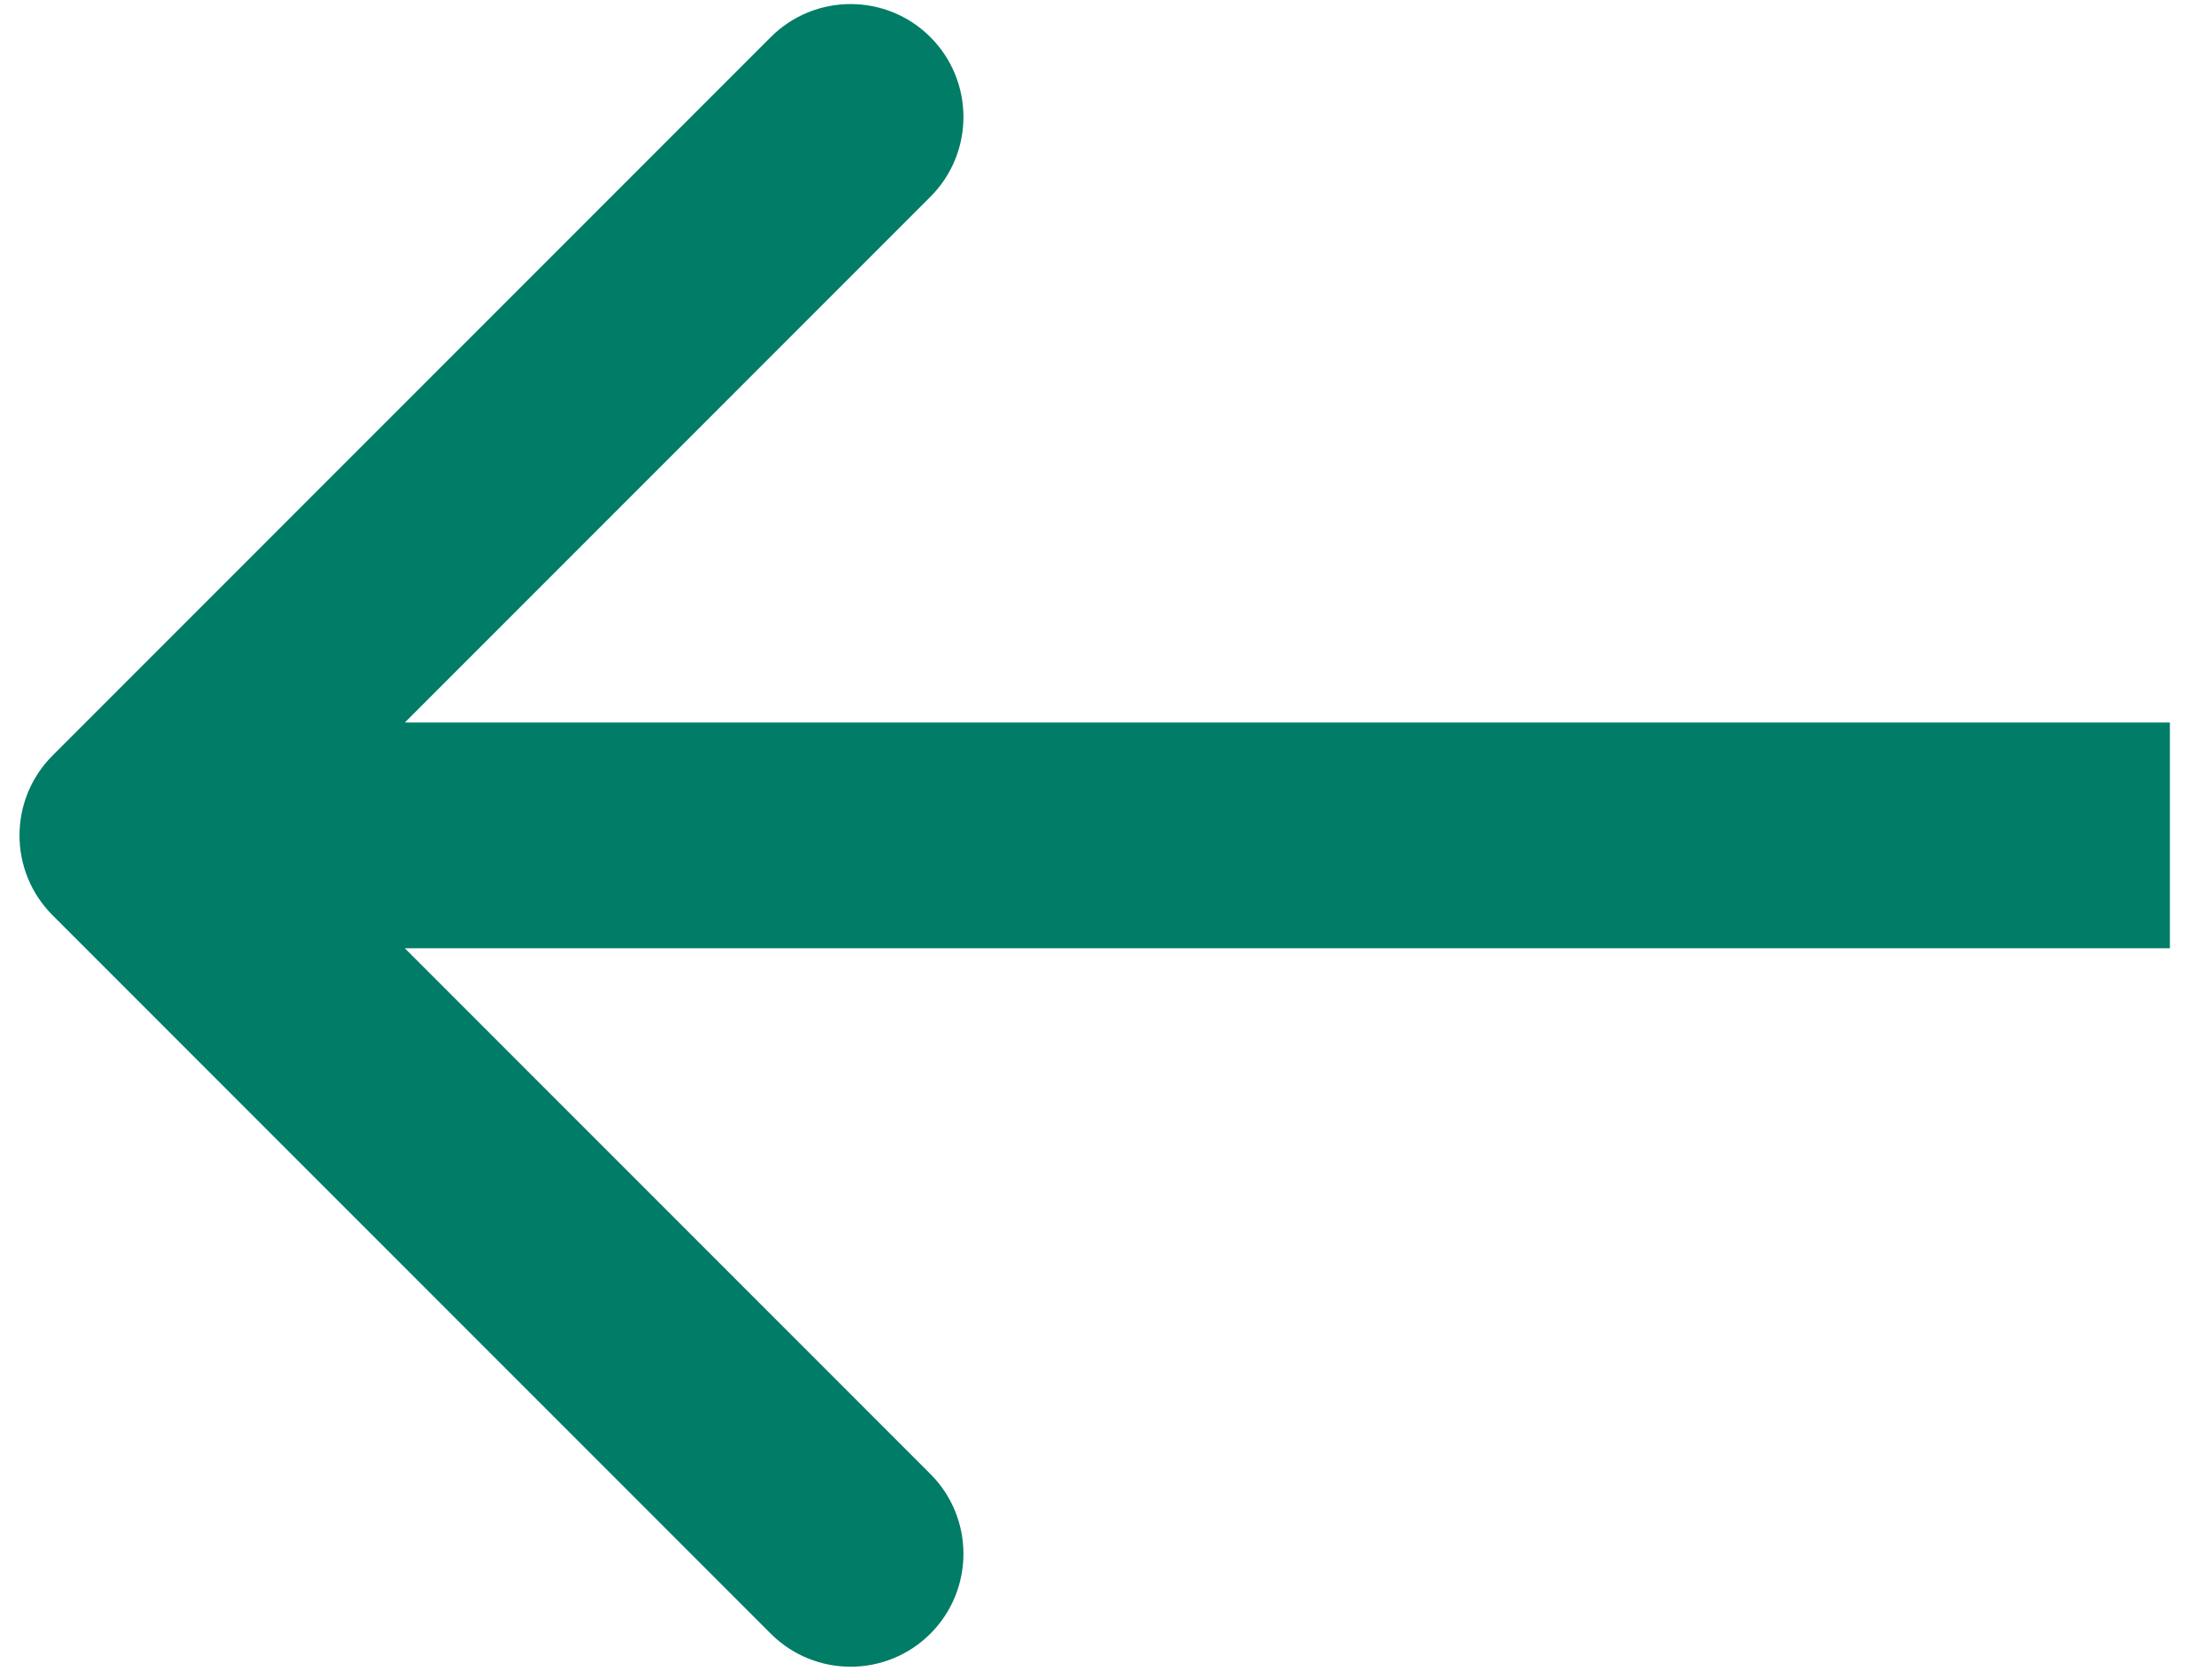 <svg width="49" height="37" viewBox="0 0 49 37" fill="none" xmlns="http://www.w3.org/2000/svg">
<path d="M1.164 16.732C0.188 17.709 0.188 19.291 1.164 20.268L17.074 36.178C18.051 37.154 19.634 37.154 20.61 36.178C21.586 35.201 21.586 33.618 20.61 32.642L6.468 18.5L20.61 4.358C21.586 3.382 21.586 1.799 20.61 0.822C19.634 -0.154 18.051 -0.154 17.074 0.822L1.164 16.732ZM48.067 16L2.932 16L2.932 21L48.067 21L48.067 16Z" fill="#007C67"/>
</svg>
